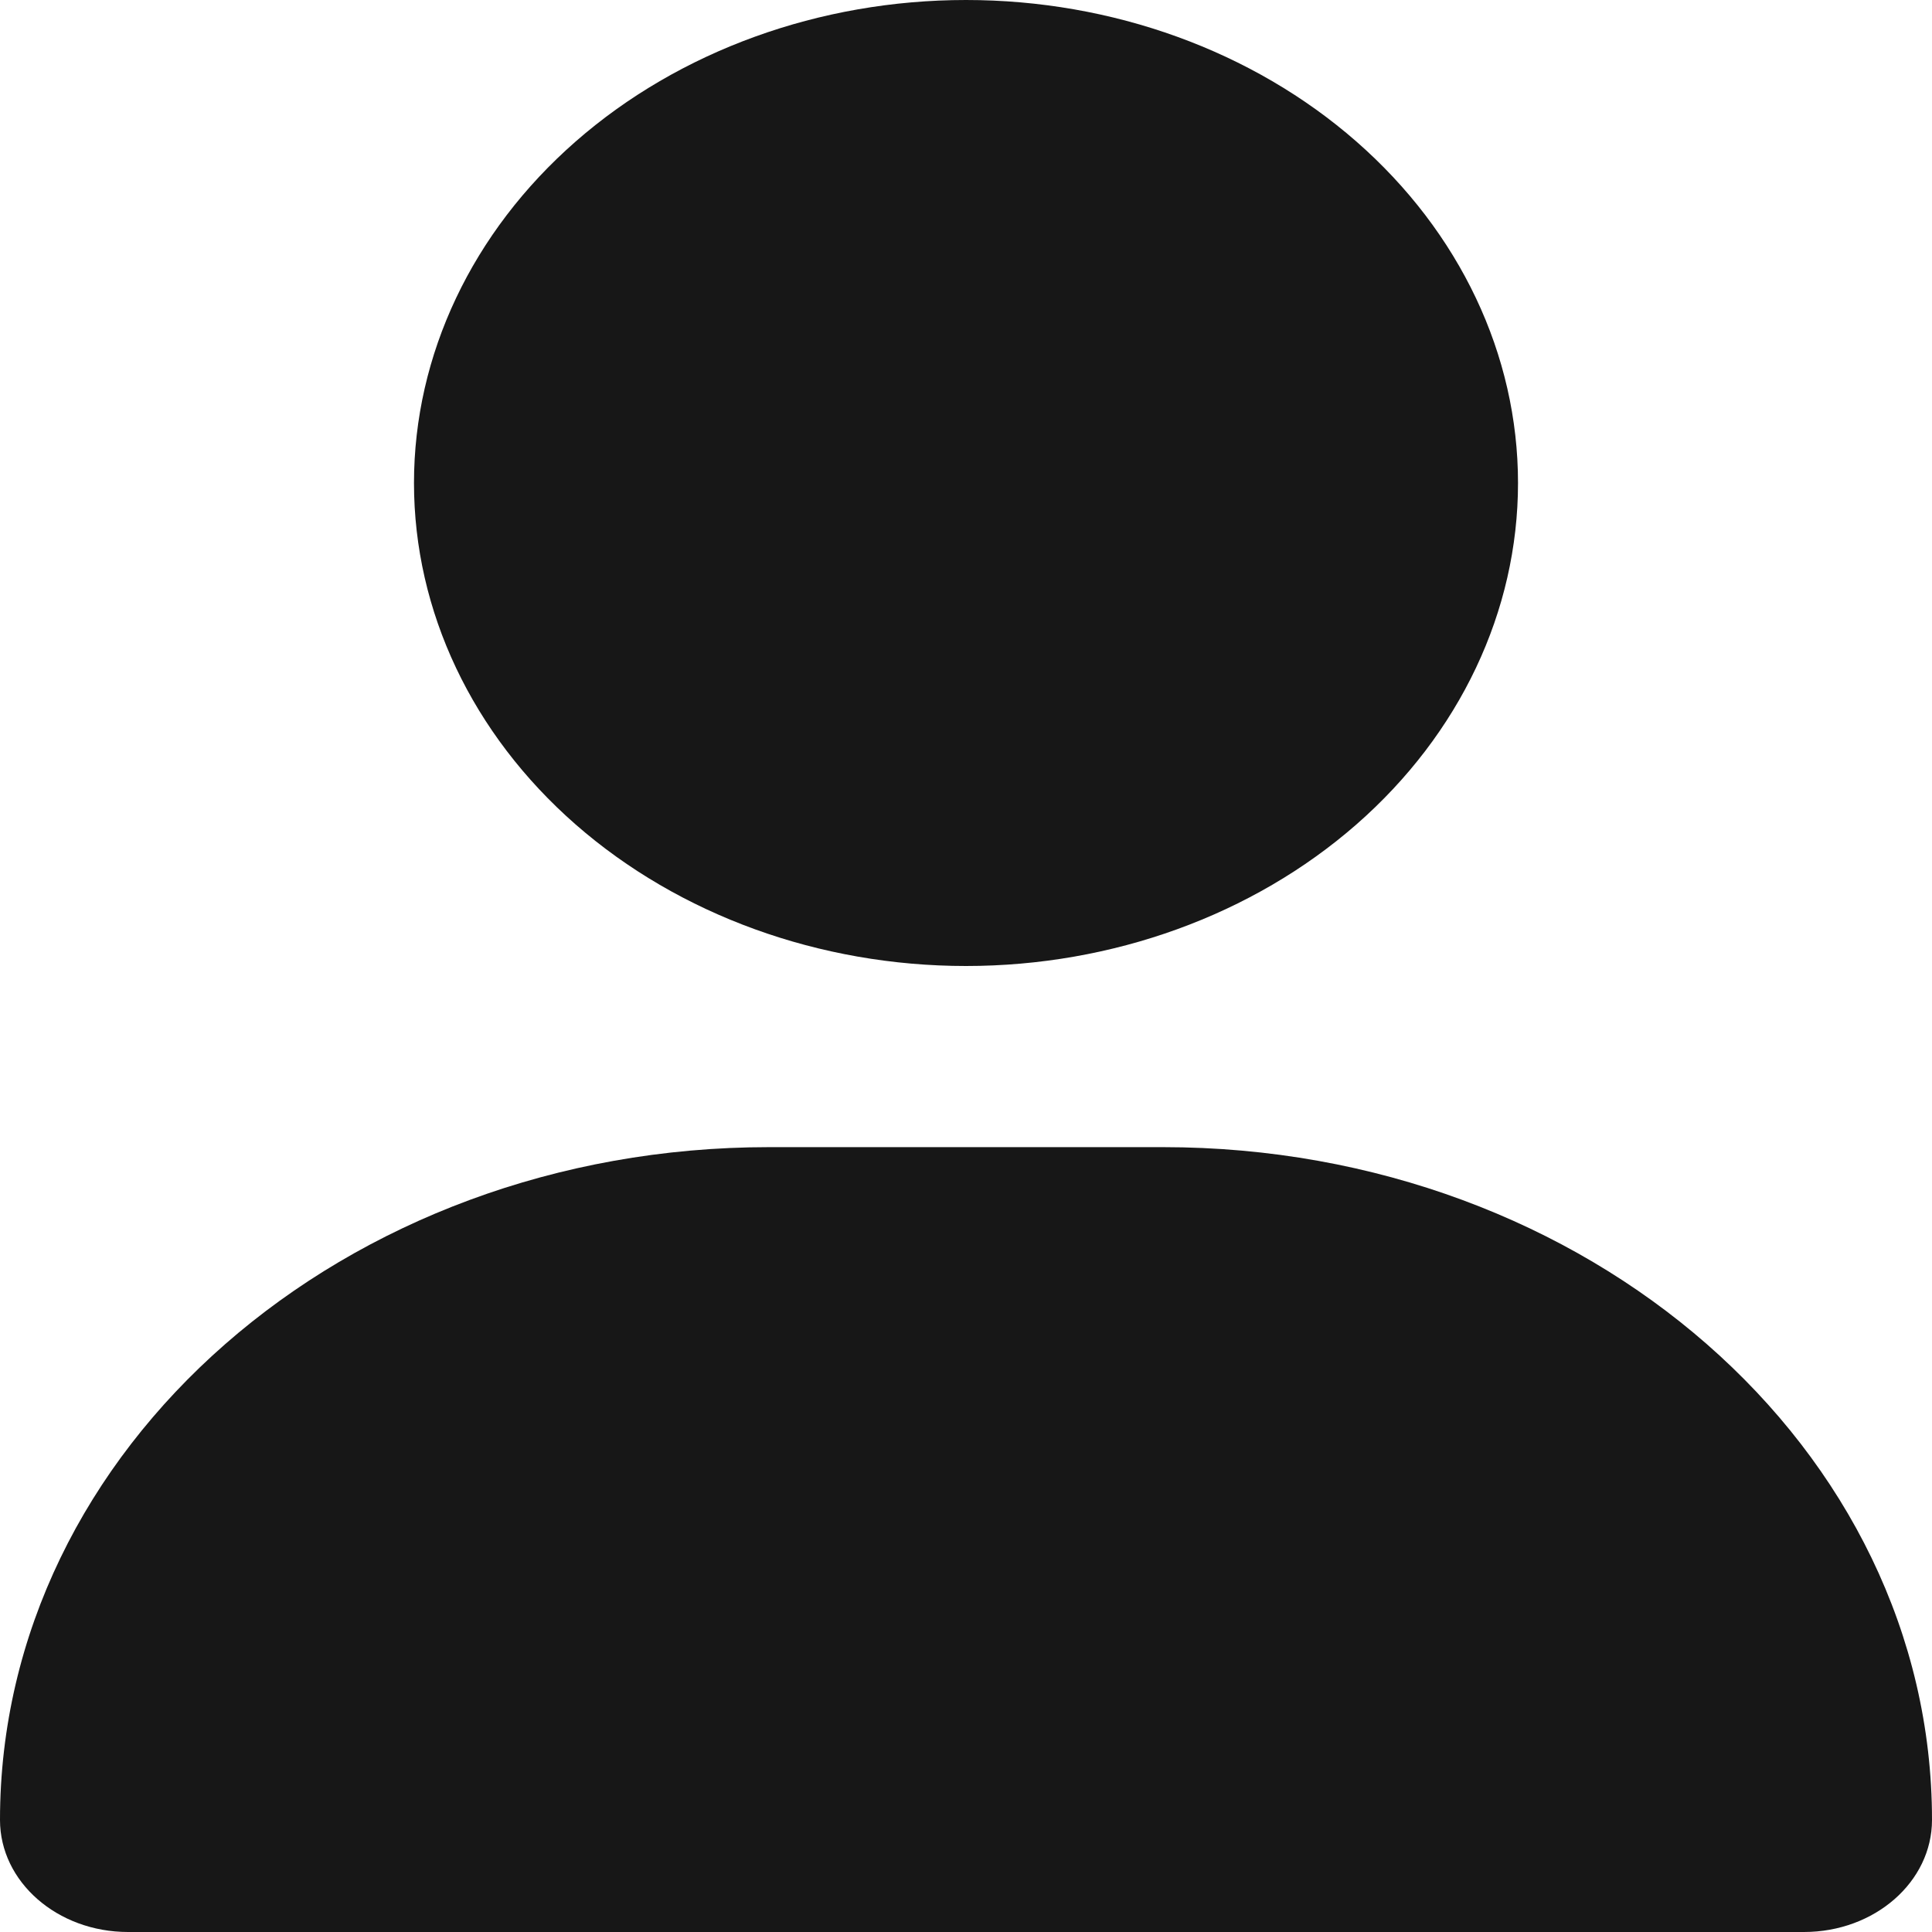 <svg width="25" height="25" viewBox="0 0 25 25" fill="none" xmlns="http://www.w3.org/2000/svg">
<g clip-path="url(#clip0_5_62)">
<path d="M12.5 12.5C14.394 12.5 16.211 11.841 17.551 10.669C18.89 9.497 19.643 7.908 19.643 6.25C19.643 4.592 18.89 3.003 17.551 1.831C16.211 0.658 14.394 0 12.5 0C10.606 0 8.789 0.658 7.449 1.831C6.11 3.003 5.357 4.592 5.357 6.25C5.357 7.908 6.11 9.497 7.449 10.669C8.789 11.841 10.606 12.5 12.5 12.5ZM9.95 14.844C4.453 14.844 0 18.74 0 23.55C0 24.351 0.742 25 1.657 25H23.343C24.258 25 25 24.351 25 23.55C25 18.74 20.547 14.844 15.05 14.844H9.95Z" fill="#171717"/>
</g>
<defs>
<clipPath id="clip0_5_62">
<rect width="25" height="25" fill="white"/>
</clipPath>
</defs>
</svg>
